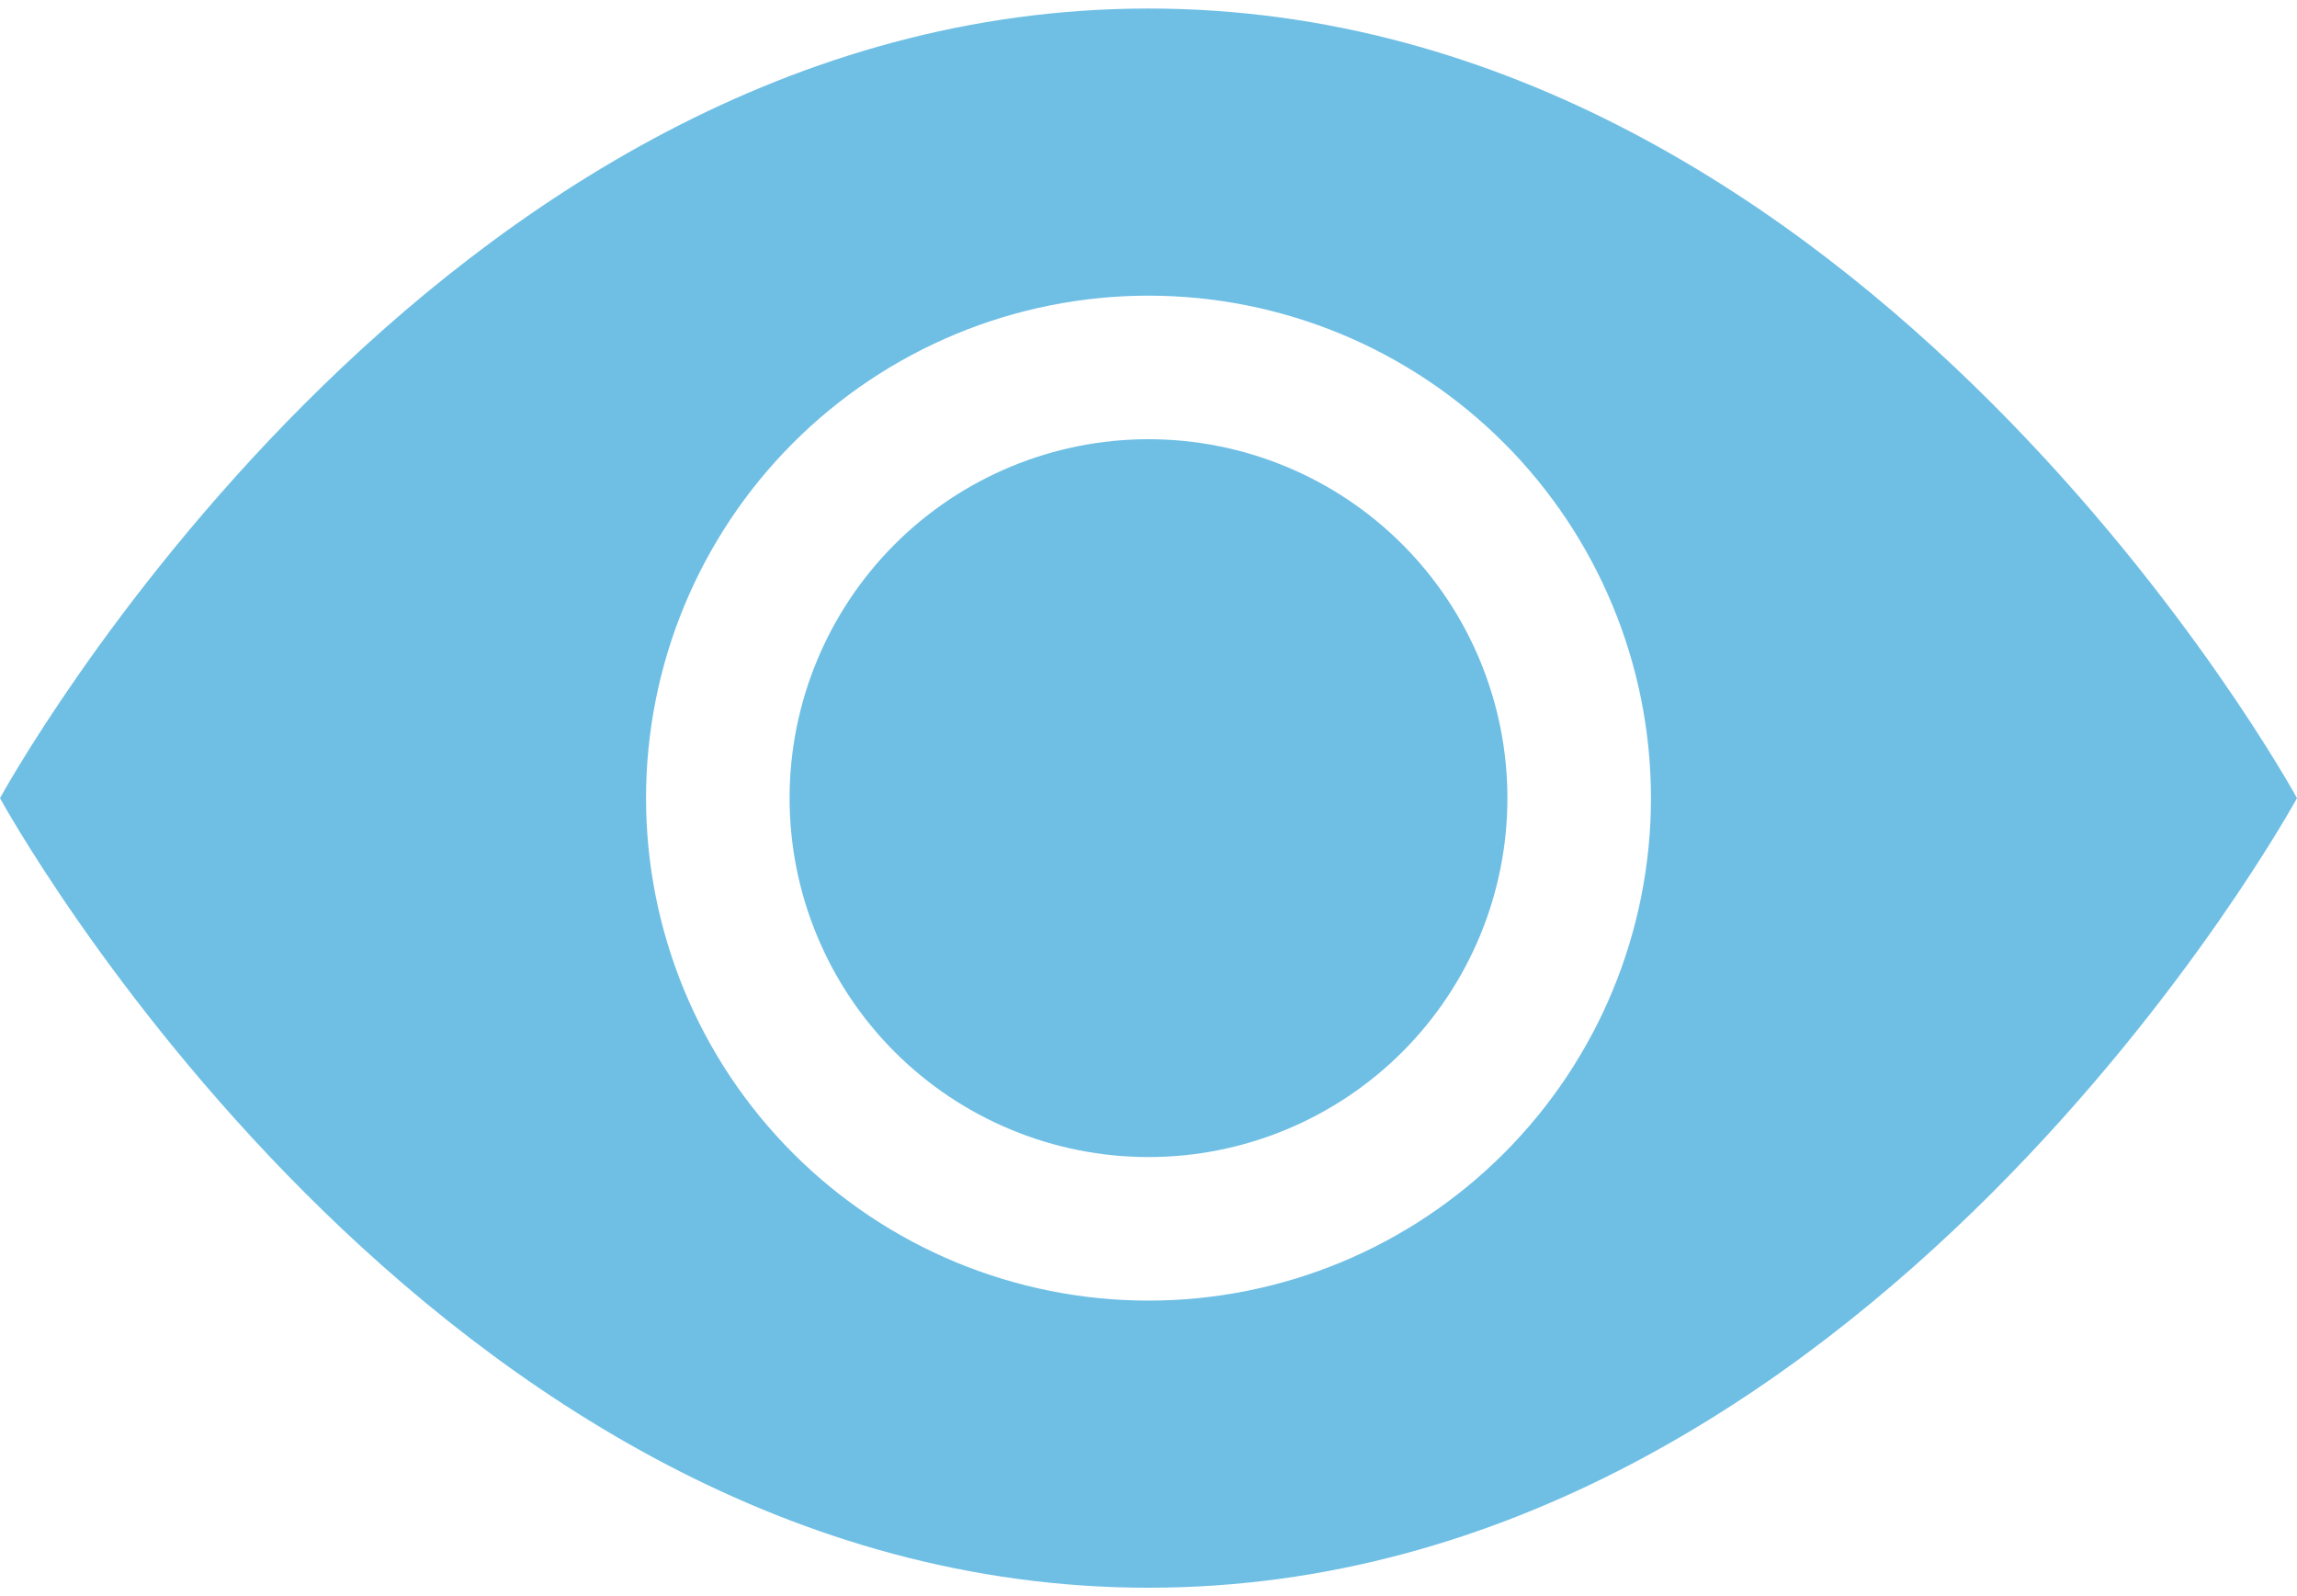 <svg width="59" height="41" viewBox="0 0 59 41" fill="none" xmlns="http://www.w3.org/2000/svg">
<path d="M38.719 20.5C38.719 22.945 37.748 25.29 36.019 27.019C34.29 28.747 31.945 29.719 29.5 29.719C27.055 29.719 24.71 28.747 22.981 27.019C21.253 25.29 20.281 22.945 20.281 20.5C20.281 18.055 21.253 15.71 22.981 13.981C24.71 12.252 27.055 11.281 29.5 11.281C31.945 11.281 34.29 12.252 36.019 13.981C37.748 15.71 38.719 18.055 38.719 20.5V20.5Z" fill="#47ADDD" fill-opacity="0.78"/>
<path d="M0 20.5C0 20.5 11.062 0.219 29.5 0.219C47.938 0.219 59 20.5 59 20.5C59 20.5 47.938 40.781 29.5 40.781C11.062 40.781 0 20.5 0 20.5ZM29.5 33.406C32.923 33.406 36.206 32.047 38.626 29.626C41.047 27.206 42.406 23.923 42.406 20.5C42.406 17.077 41.047 13.794 38.626 11.374C36.206 8.954 32.923 7.594 29.5 7.594C26.077 7.594 22.794 8.954 20.374 11.374C17.953 13.794 16.594 17.077 16.594 20.5C16.594 23.923 17.953 27.206 20.374 29.626C22.794 32.047 26.077 33.406 29.5 33.406V33.406Z" fill="#47ADDD" fill-opacity="0.78"/>
</svg>
